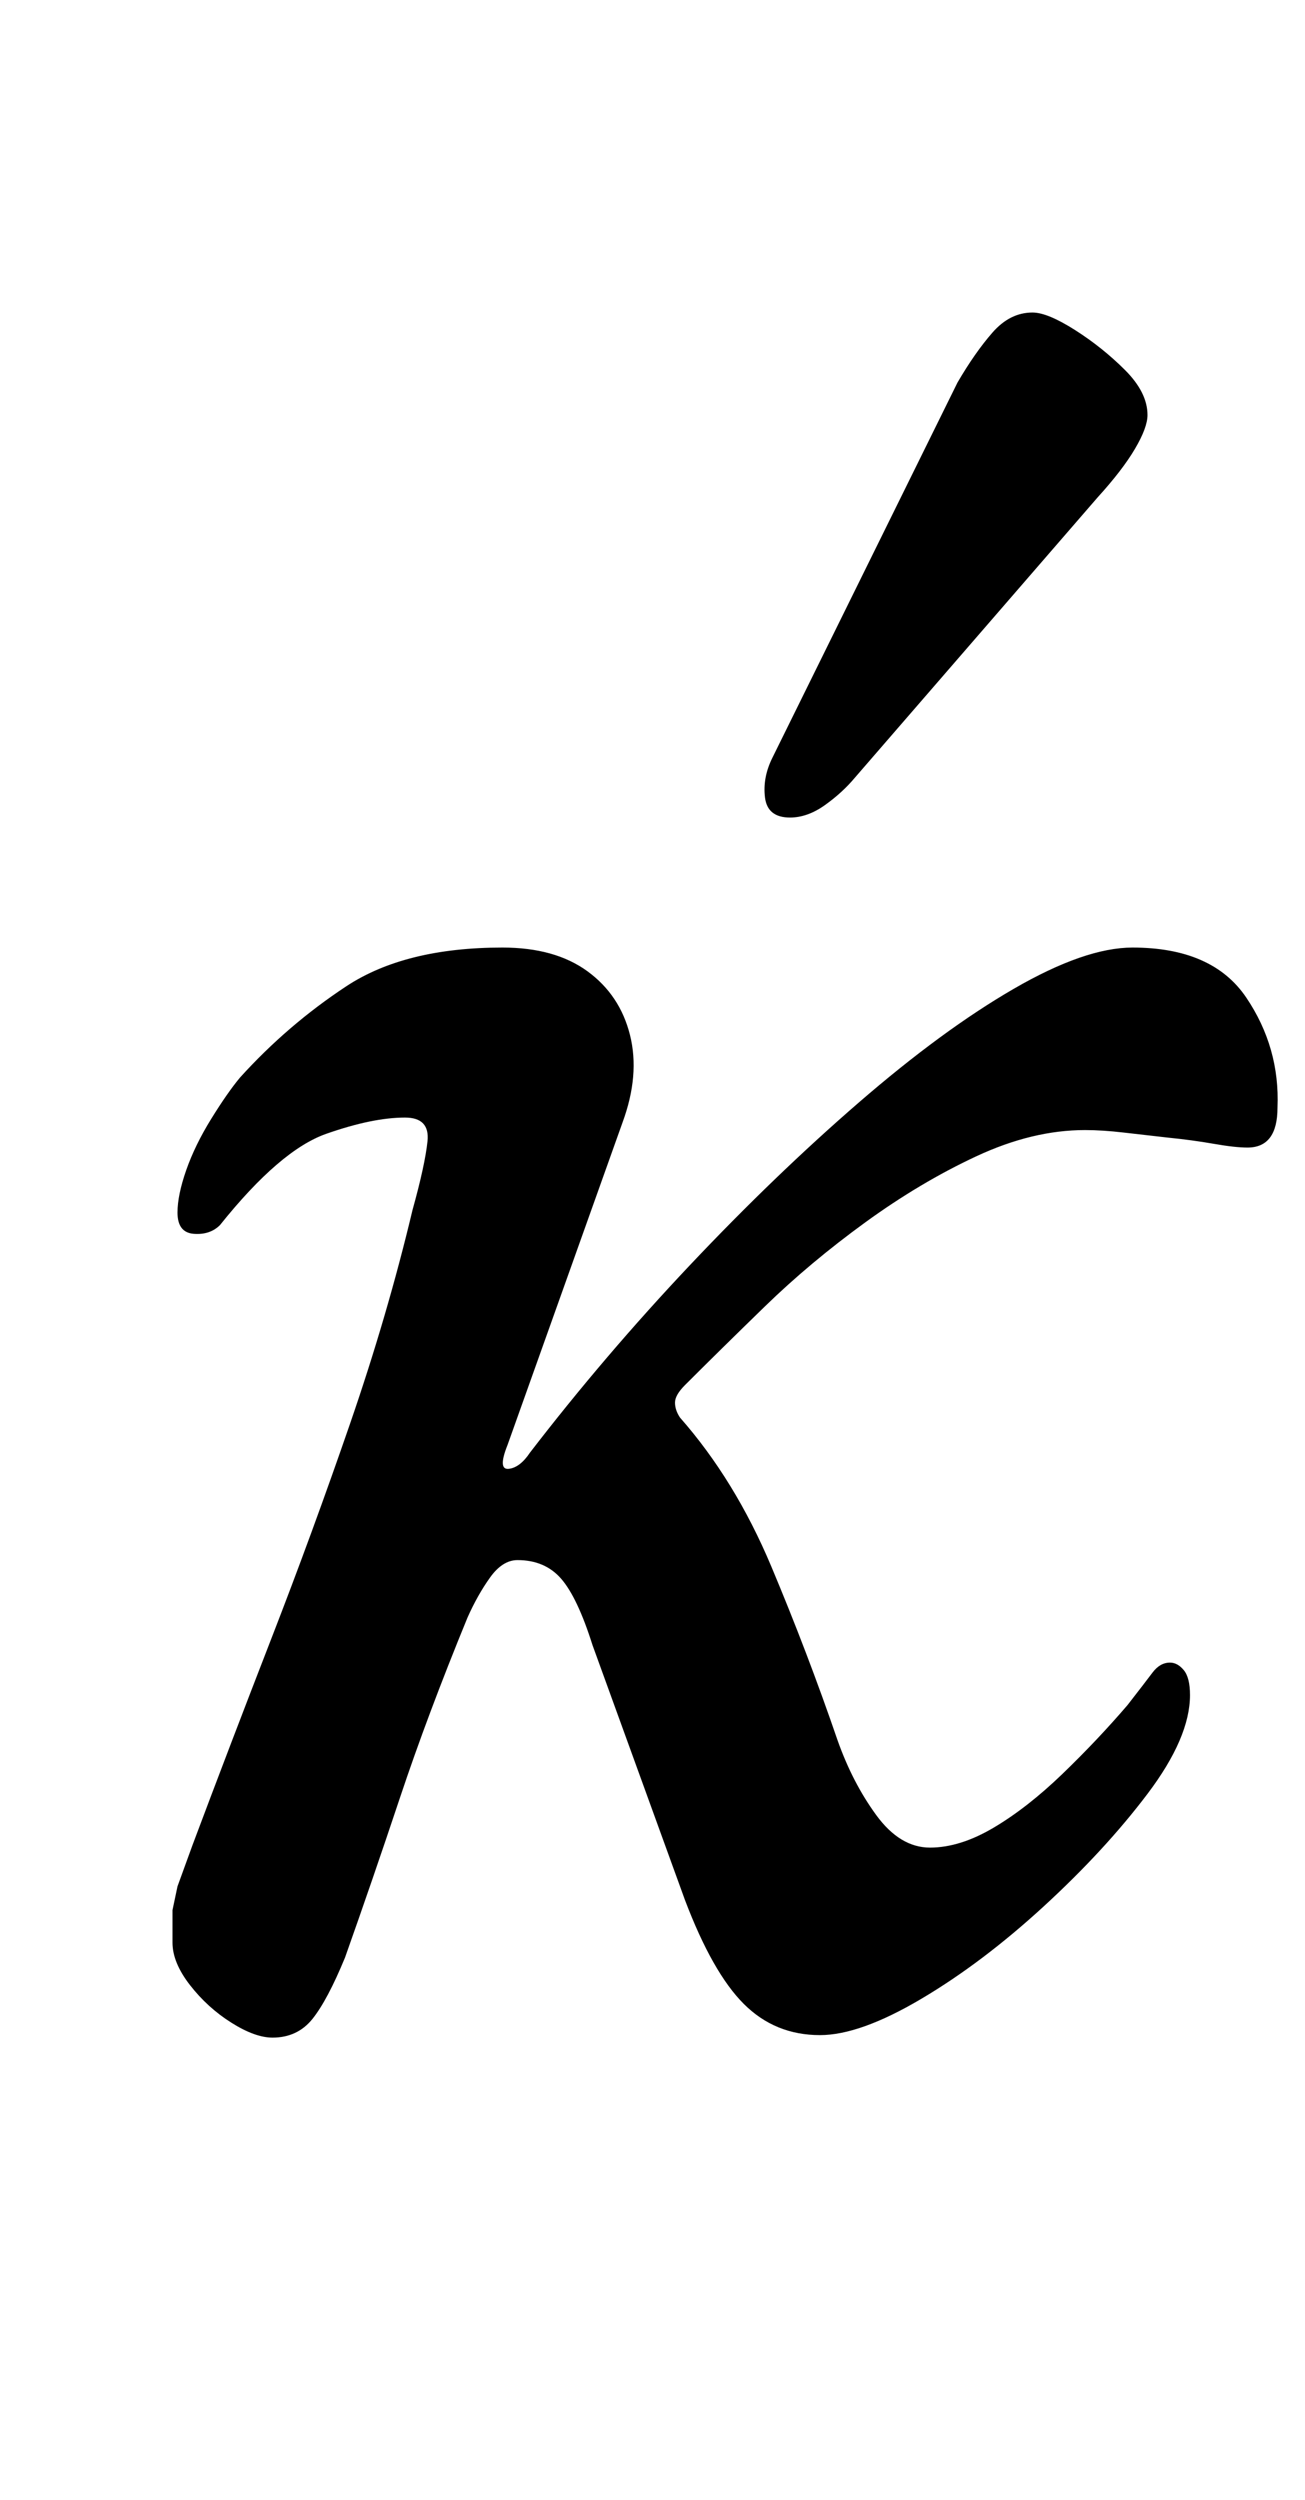 <?xml version="1.0" standalone="no"?>
<!DOCTYPE svg PUBLIC "-//W3C//DTD SVG 1.1//EN" "http://www.w3.org/Graphics/SVG/1.1/DTD/svg11.dtd" >
<svg xmlns="http://www.w3.org/2000/svg" xmlns:xlink="http://www.w3.org/1999/xlink" version="1.1" viewBox="-10 0 522 1000">
  <g transform="matrix(1 0 0 -1 0 800)">
   <path fill="currentColor"
d="M99 -15q-7 0 -16.5 6t-16.5 15t-7 17v13t2 9.5l6 16.5q15 40 31.5 82.5t31.5 86t25 85.5q5 18 6 27.5t-9 9.5q-13 0 -31.5 -6.5t-42.5 -36.5q-4 -4 -10.5 -3.5t-6.5 8.5q0 7 3.5 17t10 20.5t11.5 16.5q19 21 42.5 36.5t62.5 15.5q21 0 34 -9.5t17 -25.5t-3 -35l-46 -129
q-4 -10 0.5 -9.5t8.5 6.5q30 39 64 75t67.5 65t62 45.5t47.5 16.5q32 0 45.5 -20t12.5 -44q0 -16 -12 -16q-5 0 -13.5 1.5t-18.5 2.5q-9 1 -17.5 2t-15.5 1q-21 0 -43.5 -10.5t-44.5 -26.5t-40 -33.5t-32 -31.5q-4 -4 -4 -7t2 -6q22 -25 36.5 -59.5t26.5 -69.5
q6 -17 15.5 -30t21.5 -13t25.5 8t27.5 21.5t26 27.5q7 9 10 13t7 4q3 0 5.5 -3t2.5 -10q0 -17 -17 -39.5t-41.5 -45t-49 -37t-40.5 -14.5q-18 0 -30.5 12.5t-23.5 41.5l-37 102q-6 19 -12.5 26.5t-17.5 7.5q-6 0 -11 -7t-9 -16q-16 -39 -27 -72t-22 -64q-7 -17 -13 -24.5
t-16 -7.5zM306 473q-9 0 -10 8t3 16l74 150q7 12 14 20t16 8q6 0 17 -7t20 -16t9 -18q0 -5 -5 -13.5t-15 -19.5l-97 -112q-5 -6 -12 -11t-14 -5z" />
  </g>

</svg>
